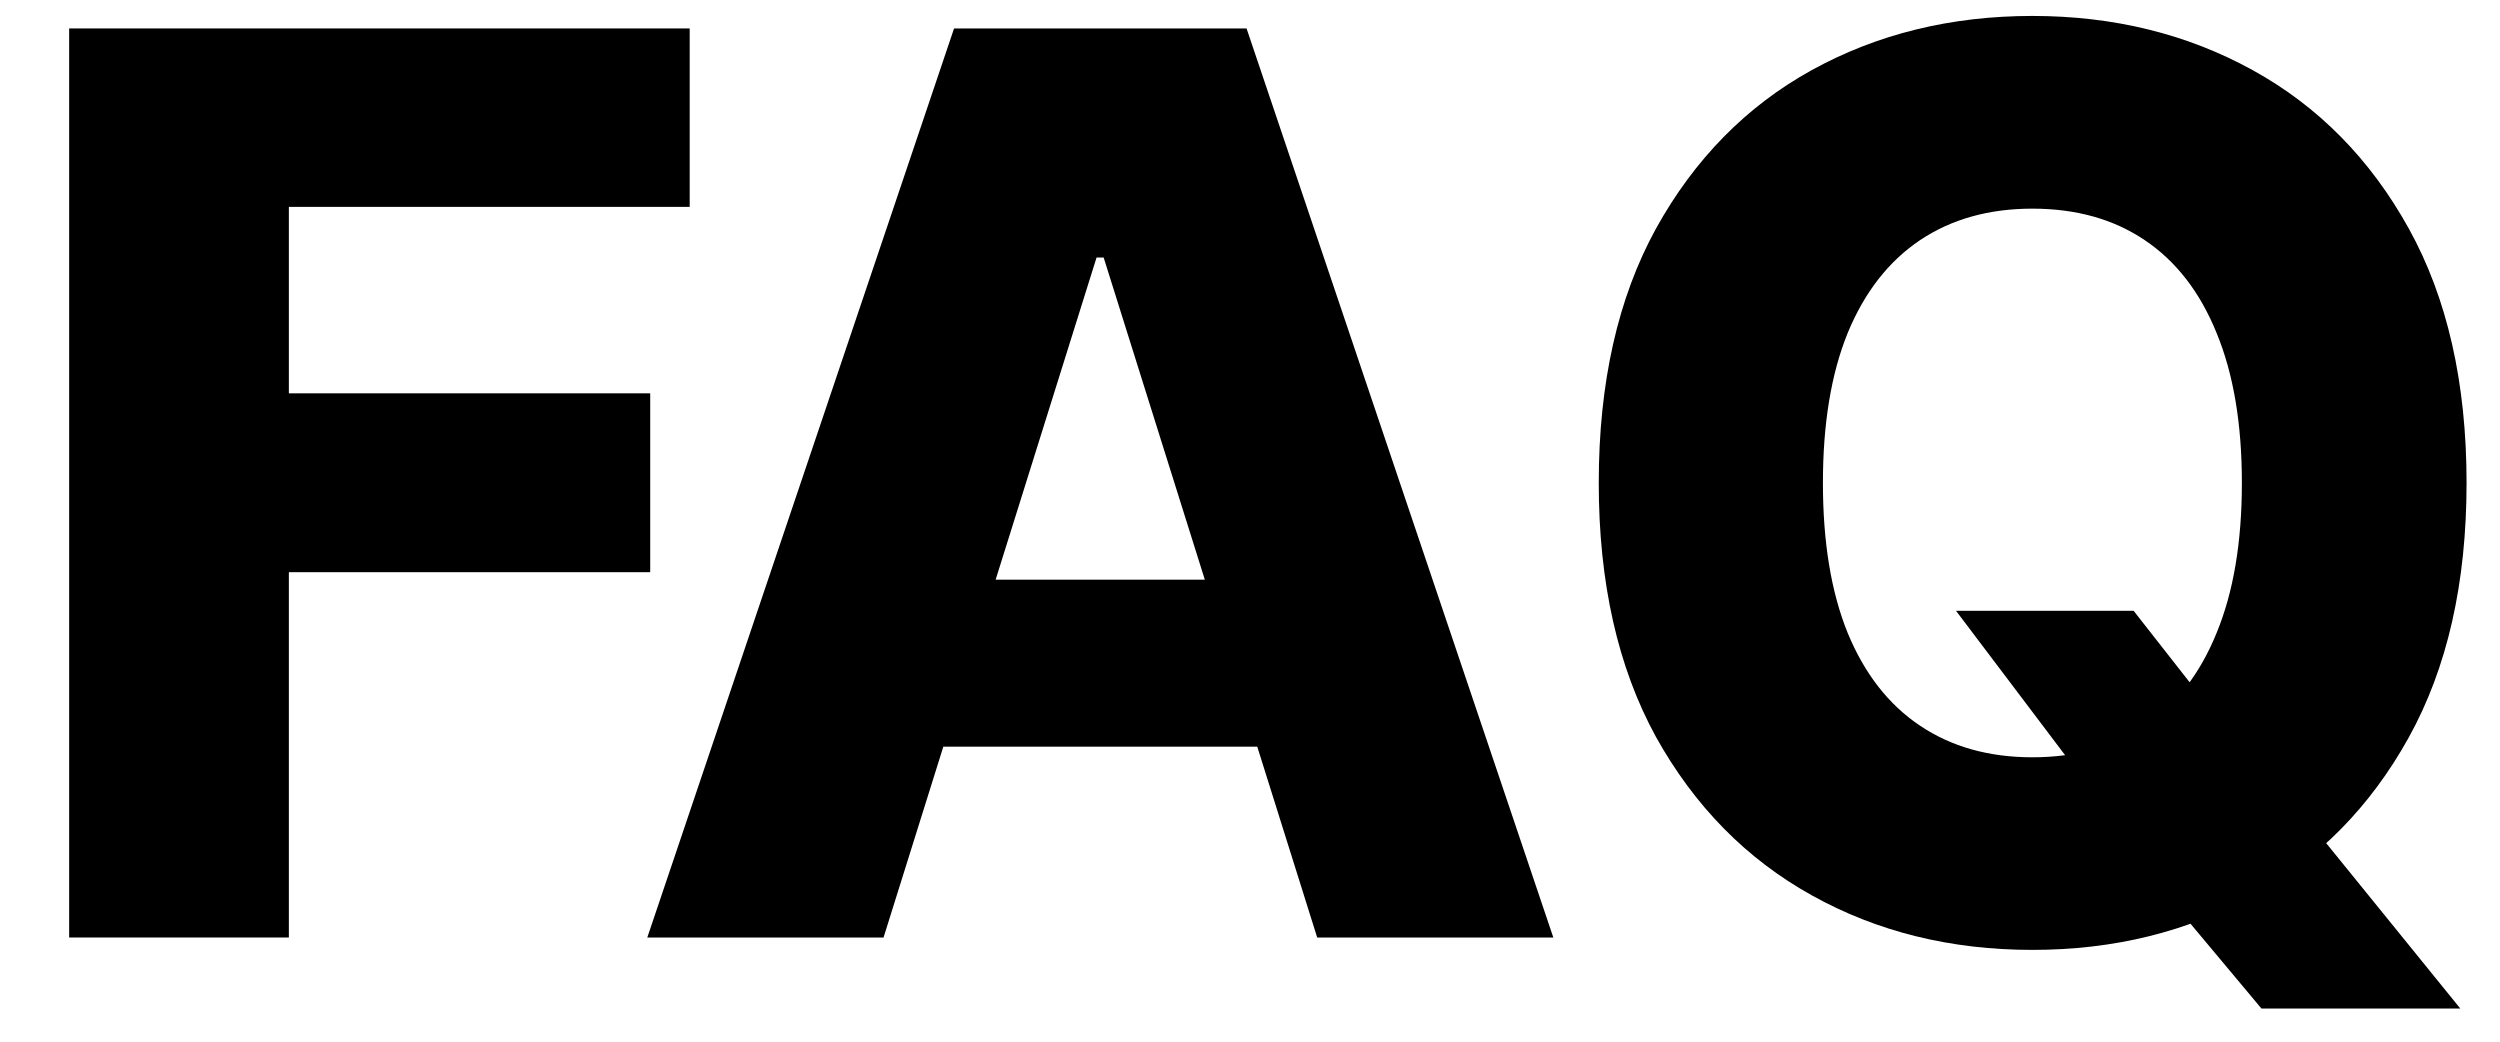 <svg width='24' height='10' viewBox='0 0 24 10' fill='none' xmlns='http://www.w3.org/2000/svg'><path d='M0.664 9V0.273H6.621V1.986H2.773V3.776H6.242V5.493H2.773V9H0.664Z' fill='black'/><path d='M8.482 9H6.214L9.159 0.273H11.967L14.912 9H12.645L10.595 2.472H10.527L8.482 9ZM8.179 5.565H12.918V7.168H8.179V5.565Z' fill='black'/><path d='M18.778 5.864H20.483L21.207 6.788L22.157 7.879L23.619 9.682H21.71L20.687 8.459L20.082 7.59L18.778 5.864ZM23.679 4.636C23.679 5.597 23.494 6.411 23.125 7.078C22.755 7.746 22.255 8.253 21.625 8.599C20.997 8.946 20.292 9.119 19.511 9.119C18.727 9.119 18.021 8.945 17.393 8.595C16.765 8.246 16.267 7.739 15.897 7.074C15.531 6.406 15.348 5.594 15.348 4.636C15.348 3.676 15.531 2.862 15.897 2.195C16.267 1.527 16.765 1.02 17.393 0.673C18.021 0.327 18.727 0.153 19.511 0.153C20.292 0.153 20.997 0.327 21.625 0.673C22.255 1.02 22.755 1.527 23.125 2.195C23.494 2.862 23.679 3.676 23.679 4.636ZM21.522 4.636C21.522 4.068 21.441 3.588 21.279 3.196C21.12 2.804 20.89 2.507 20.589 2.305C20.291 2.104 19.931 2.003 19.511 2.003C19.093 2.003 18.734 2.104 18.433 2.305C18.132 2.507 17.9 2.804 17.738 3.196C17.579 3.588 17.5 4.068 17.5 4.636C17.5 5.205 17.579 5.685 17.738 6.077C17.9 6.469 18.132 6.766 18.433 6.967C18.734 7.169 19.093 7.27 19.511 7.27C19.931 7.27 20.291 7.169 20.589 6.967C20.89 6.766 21.12 6.469 21.279 6.077C21.441 5.685 21.522 5.205 21.522 4.636Z' fill='black'/></svg>
